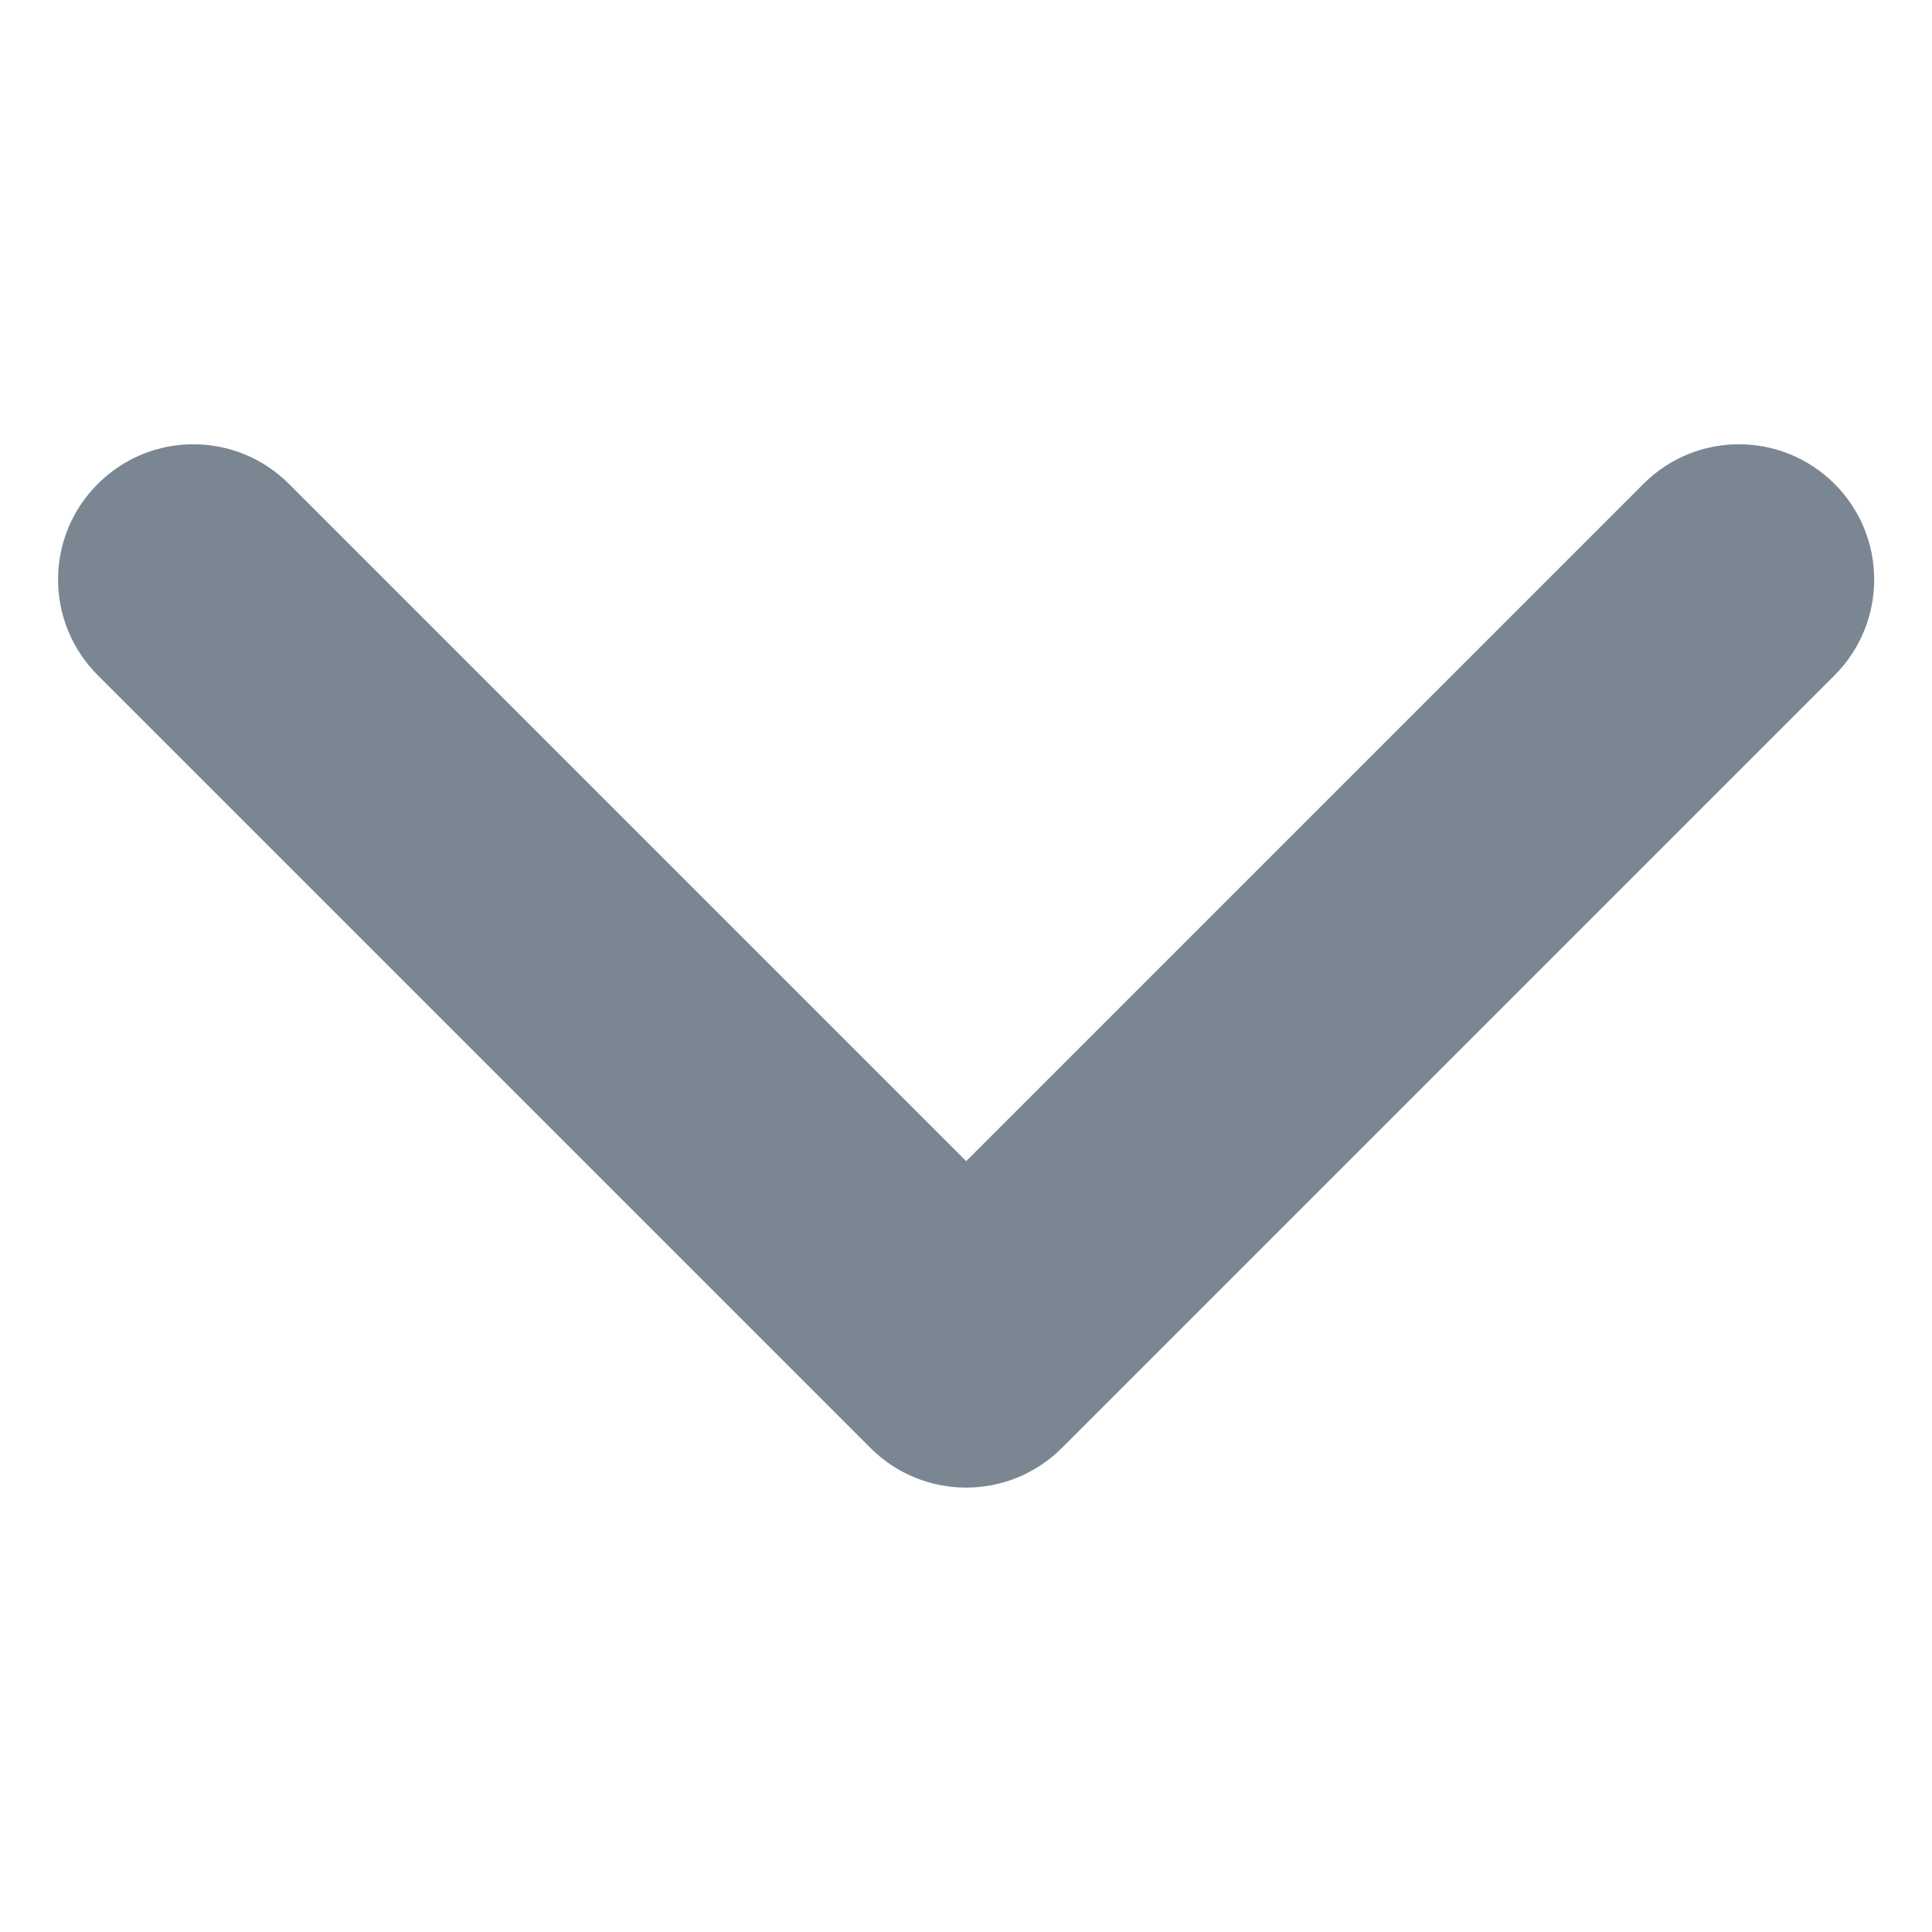<svg width="10" height="10" viewBox="0 0 10 10" fill="none" xmlns="http://www.w3.org/2000/svg">
<path fill-rule="evenodd" clip-rule="evenodd" d="M0.506 2.505C0.779 2.231 1.222 2.231 1.496 2.505L5.001 6.01L8.506 2.505C8.779 2.231 9.222 2.231 9.496 2.505C9.769 2.778 9.769 3.221 9.496 3.495L5.496 7.495C5.222 7.768 4.779 7.768 4.506 7.495L0.506 3.495C0.232 3.221 0.232 2.778 0.506 2.505Z" fill="#7A8793"/>
</svg>
